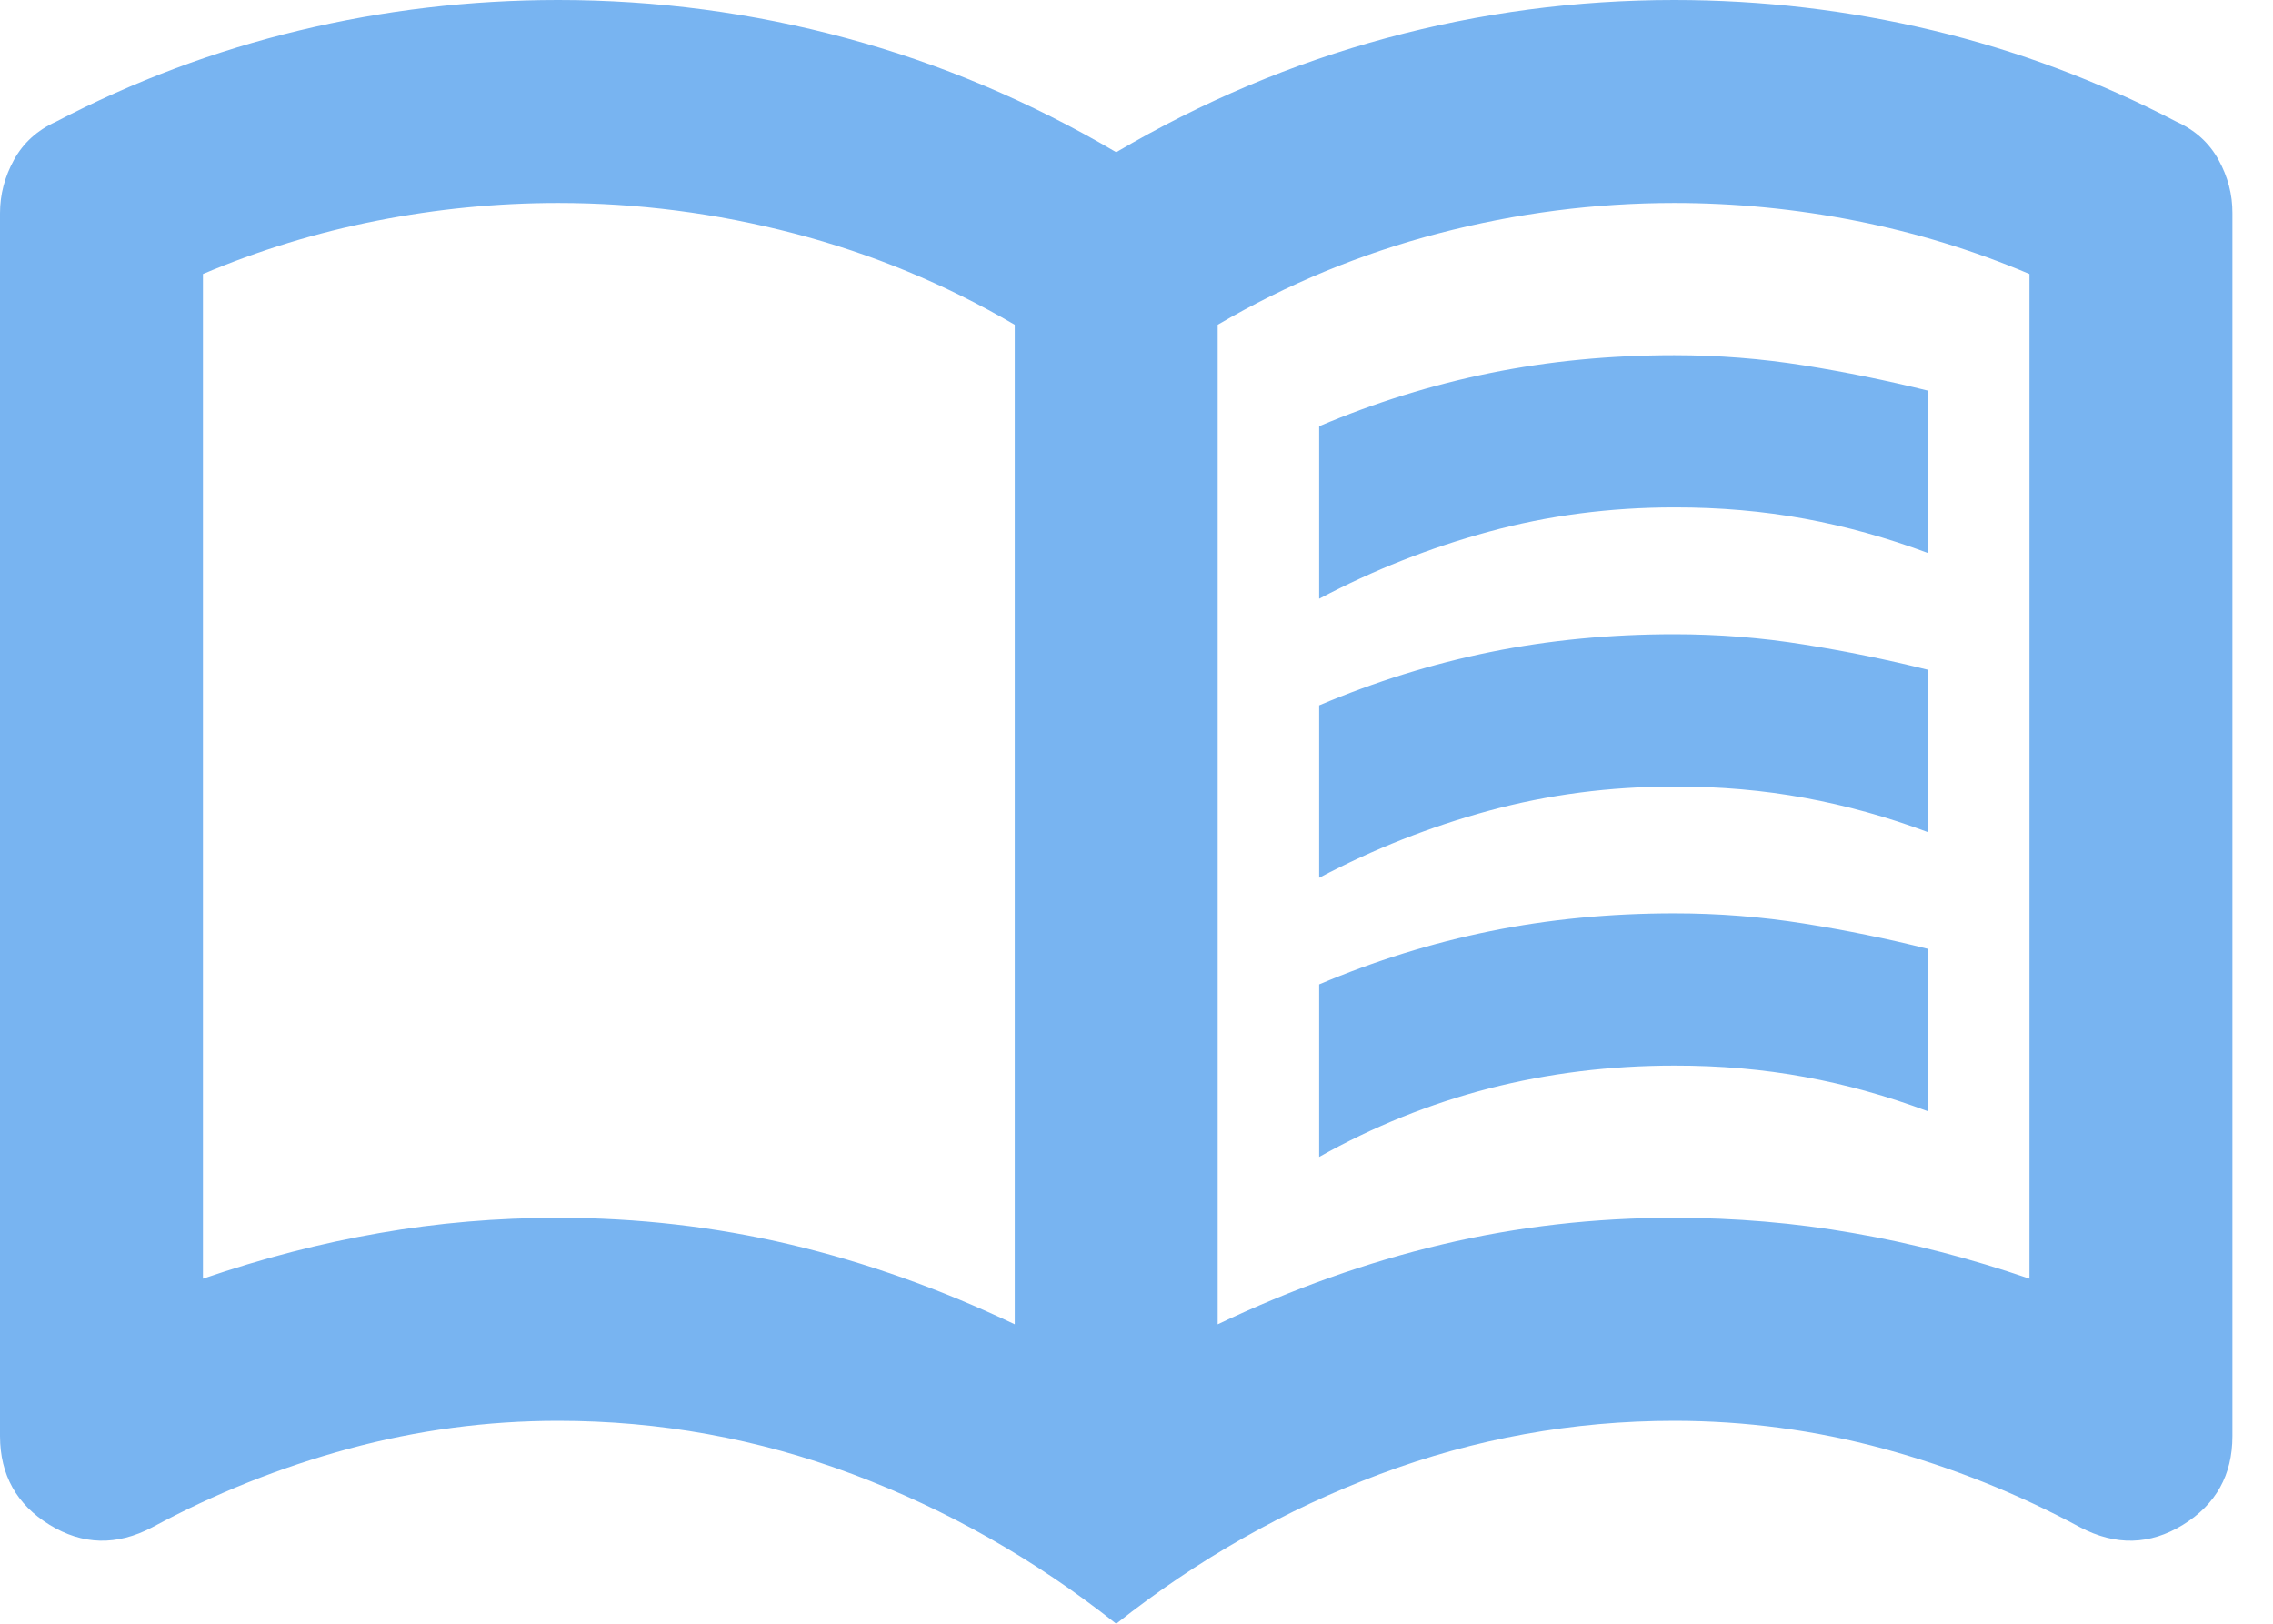 <svg width="28" height="20" viewBox="0 0 28 20" fill="none" xmlns="http://www.w3.org/2000/svg">
<path d="M16.25 7.375V5.25C16.938 4.958 17.641 4.74 18.36 4.594C19.079 4.448 19.834 4.375 20.625 4.375C21.167 4.375 21.698 4.417 22.219 4.5C22.74 4.583 23.25 4.688 23.75 4.812V6.812C23.25 6.625 22.745 6.484 22.234 6.39C21.723 6.296 21.187 6.249 20.625 6.25C19.833 6.25 19.073 6.349 18.344 6.548C17.615 6.746 16.917 7.022 16.25 7.375ZM16.25 14.25V12.125C16.938 11.833 17.641 11.615 18.36 11.469C19.079 11.323 19.834 11.25 20.625 11.25C21.167 11.25 21.698 11.292 22.219 11.375C22.74 11.458 23.25 11.562 23.75 11.688V13.688C23.25 13.5 22.745 13.359 22.234 13.265C21.723 13.171 21.187 13.124 20.625 13.125C19.833 13.125 19.073 13.219 18.344 13.406C17.615 13.594 16.917 13.875 16.25 14.25ZM16.25 10.812V8.688C16.938 8.396 17.641 8.177 18.36 8.031C19.079 7.885 19.834 7.812 20.625 7.812C21.167 7.812 21.698 7.854 22.219 7.938C22.74 8.021 23.25 8.125 23.75 8.25V10.25C23.25 10.062 22.745 9.922 22.234 9.828C21.723 9.733 21.187 9.687 20.625 9.688C19.833 9.688 19.073 9.787 18.344 9.985C17.615 10.183 16.917 10.459 16.25 10.812ZM6.875 15C7.854 15 8.807 15.11 9.735 15.329C10.662 15.548 11.584 15.876 12.5 16.312V4C11.646 3.5 10.74 3.125 9.781 2.875C8.823 2.625 7.854 2.5 6.875 2.5C6.125 2.5 5.38 2.573 4.64 2.719C3.9 2.865 3.187 3.083 2.5 3.375V15.75C3.229 15.5 3.953 15.312 4.673 15.188C5.392 15.062 6.126 15 6.875 15ZM15 16.312C15.917 15.875 16.838 15.547 17.765 15.328C18.692 15.108 19.645 14.999 20.625 15C21.375 15 22.11 15.062 22.829 15.188C23.548 15.312 24.272 15.5 25 15.75V3.375C24.312 3.083 23.599 2.865 22.859 2.719C22.119 2.573 21.374 2.5 20.625 2.5C19.646 2.5 18.677 2.625 17.719 2.875C16.76 3.125 15.854 3.5 15 4V16.312ZM13.75 20C12.75 19.208 11.667 18.594 10.5 18.156C9.333 17.719 8.125 17.5 6.875 17.5C6 17.5 5.14 17.615 4.296 17.844C3.452 18.073 2.645 18.396 1.875 18.812C1.438 19.042 1.016 19.031 0.61 18.781C0.204 18.531 0.001 18.167 0 17.688V2.625C0 2.396 0.058 2.177 0.172 1.969C0.287 1.76 0.459 1.604 0.688 1.5C1.646 1 2.646 0.625 3.688 0.375C4.729 0.125 5.792 0 6.875 0C8.083 0 9.266 0.156 10.422 0.469C11.579 0.781 12.688 1.25 13.75 1.875C14.812 1.25 15.922 0.781 17.079 0.469C18.235 0.156 19.418 0 20.625 0C21.708 0 22.771 0.125 23.812 0.375C24.854 0.625 25.854 1 26.812 1.5C27.042 1.604 27.214 1.76 27.329 1.969C27.444 2.177 27.501 2.396 27.5 2.625V17.688C27.5 18.167 27.297 18.531 26.891 18.781C26.485 19.031 26.063 19.042 25.625 18.812C24.854 18.396 24.047 18.073 23.204 17.844C22.36 17.615 21.501 17.5 20.625 17.5C19.375 17.5 18.167 17.719 17 18.156C15.833 18.594 14.75 19.208 13.75 20Z" fill="#4095EB" fill-opacity="0.7"/>
</svg>
